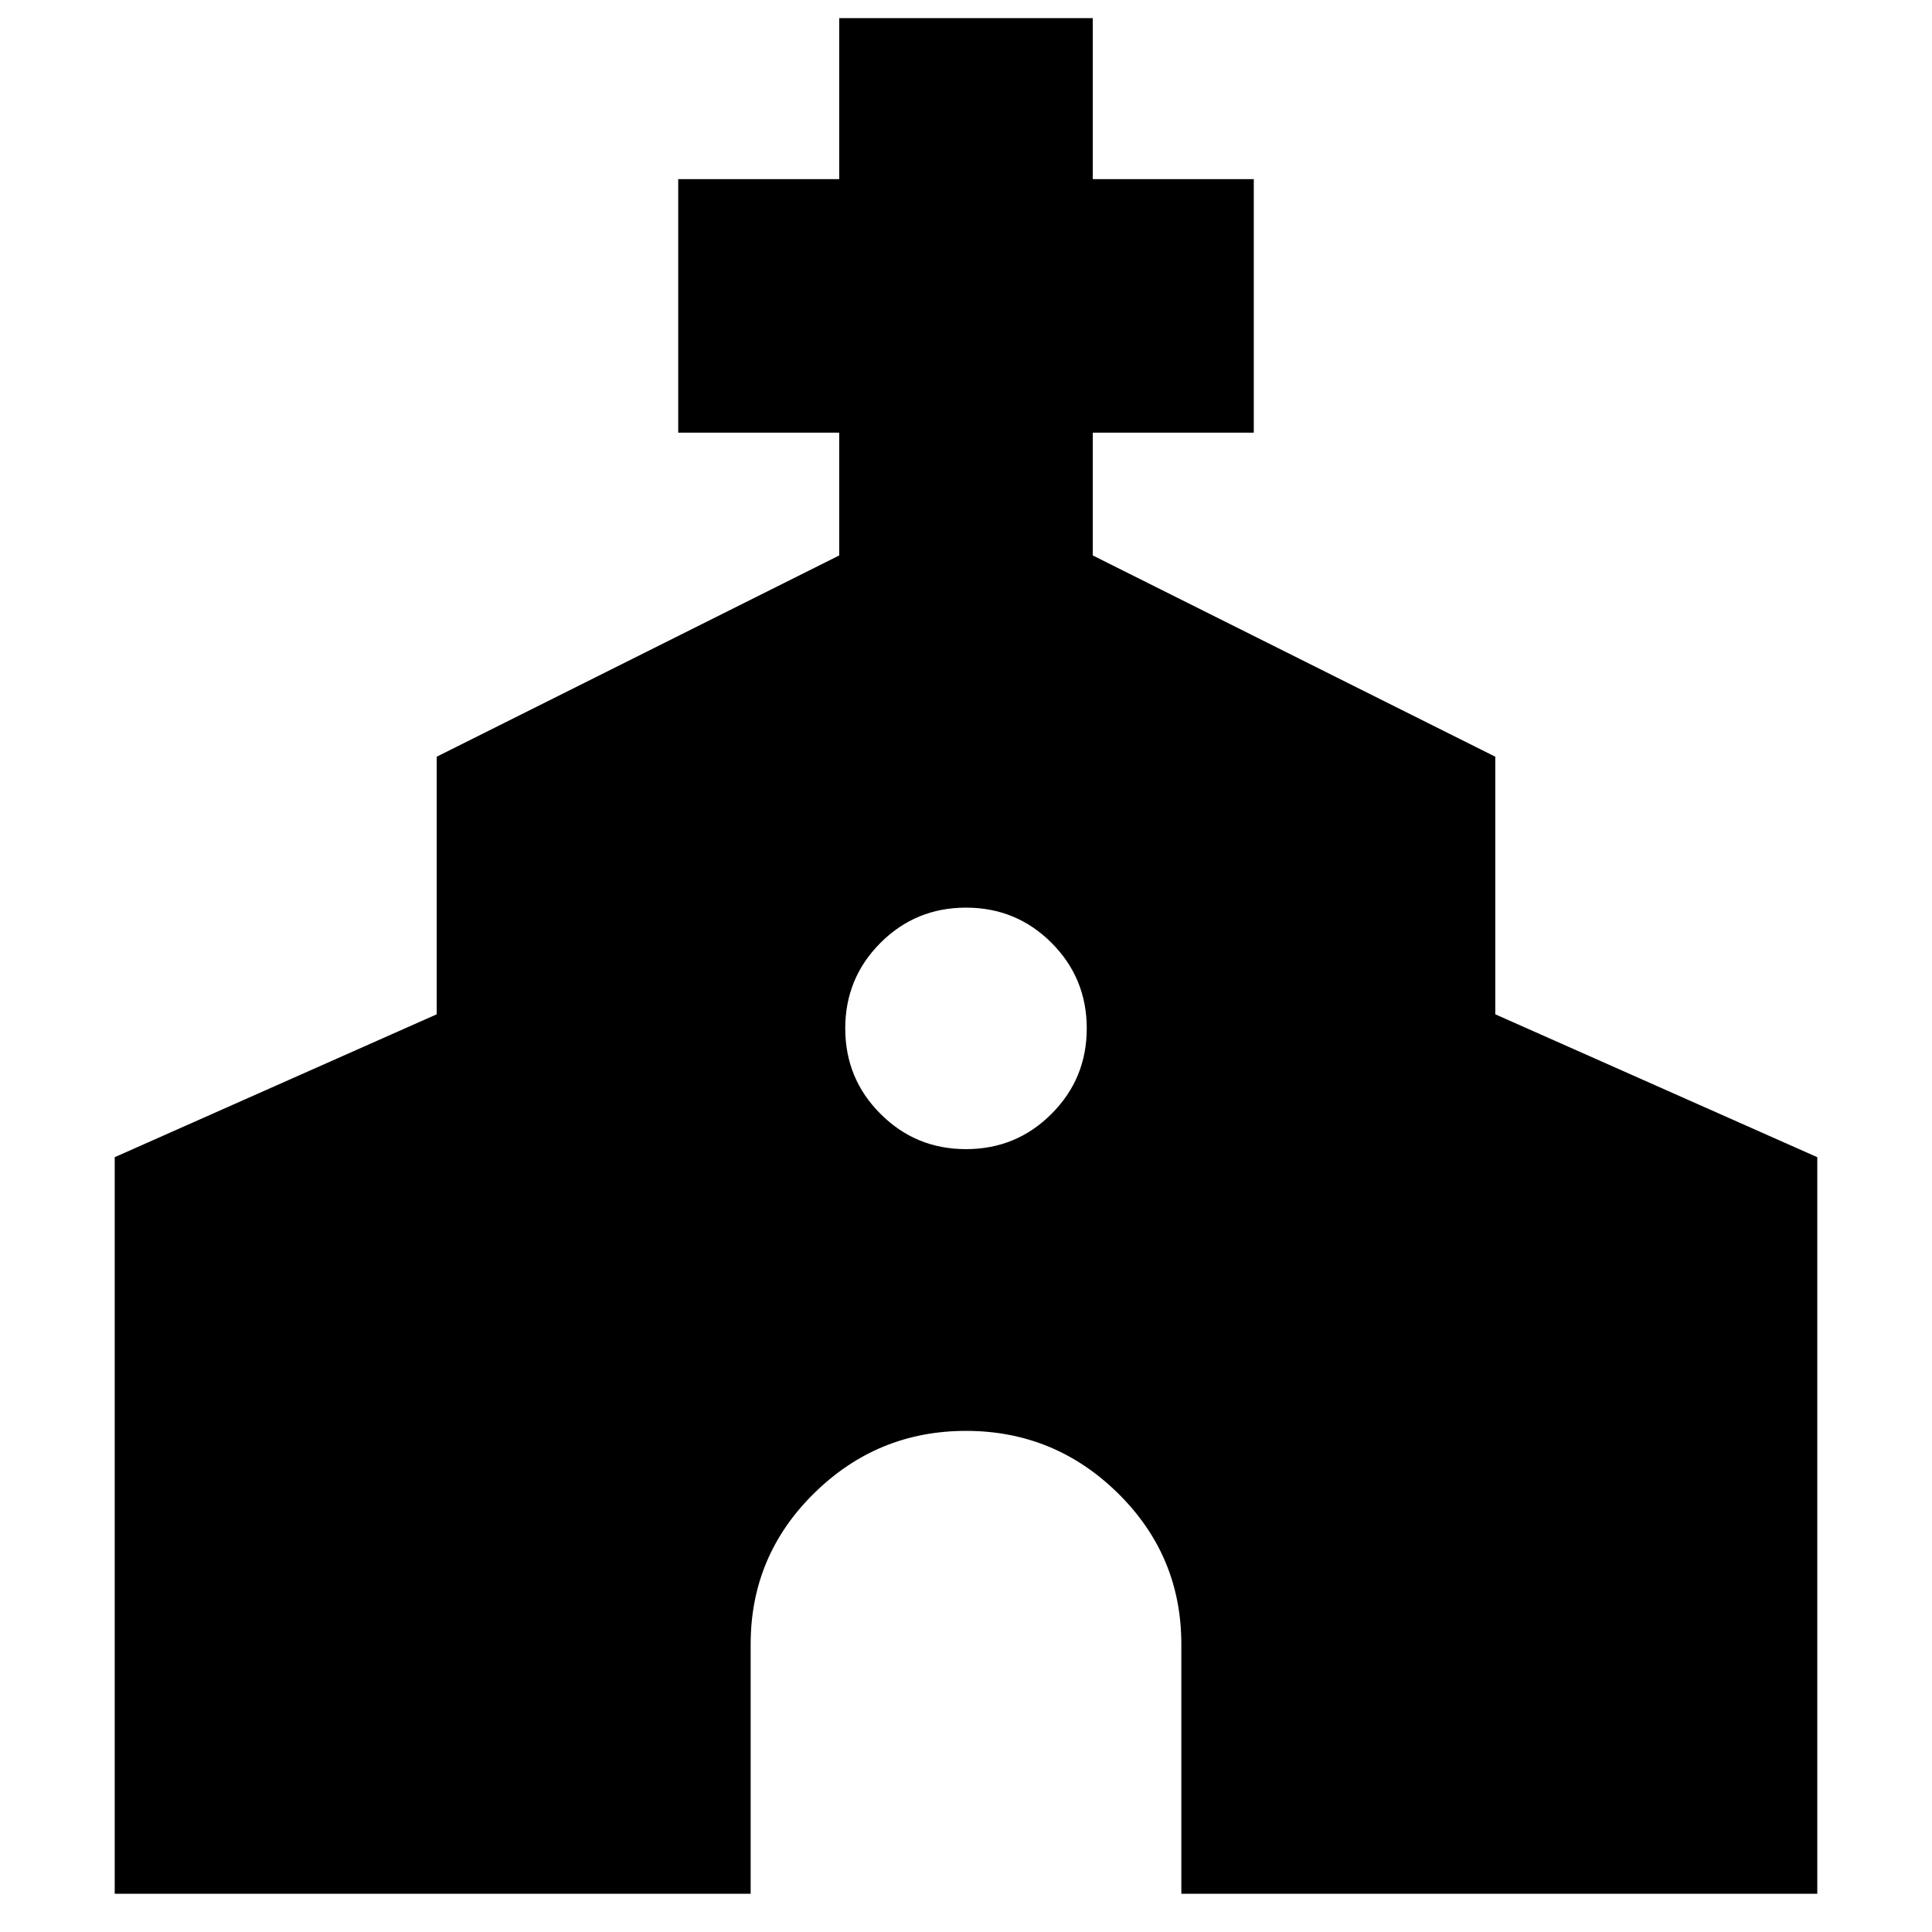 <svg xmlns="http://www.w3.org/2000/svg" height="24" width="24"><path d="M1.425 23.525v-9.15l4-1.775V9.4l5-2.5V5.375h-2v-3.15h2v-2h3.15v2h2v3.15h-2V6.9l5 2.5v3.2l4 1.775v9.15h-7.9v-3.1q0-1.1-.787-1.875-.788-.775-1.888-.775-1.1 0-1.887.775-.788.775-.788 1.875v3.1ZM12 14.275q.625 0 1.062-.438.438-.437.438-1.062t-.438-1.063q-.437-.437-1.062-.437t-1.062.437q-.438.438-.438 1.063t.438 1.062q.437.438 1.062.438Z"/></svg>